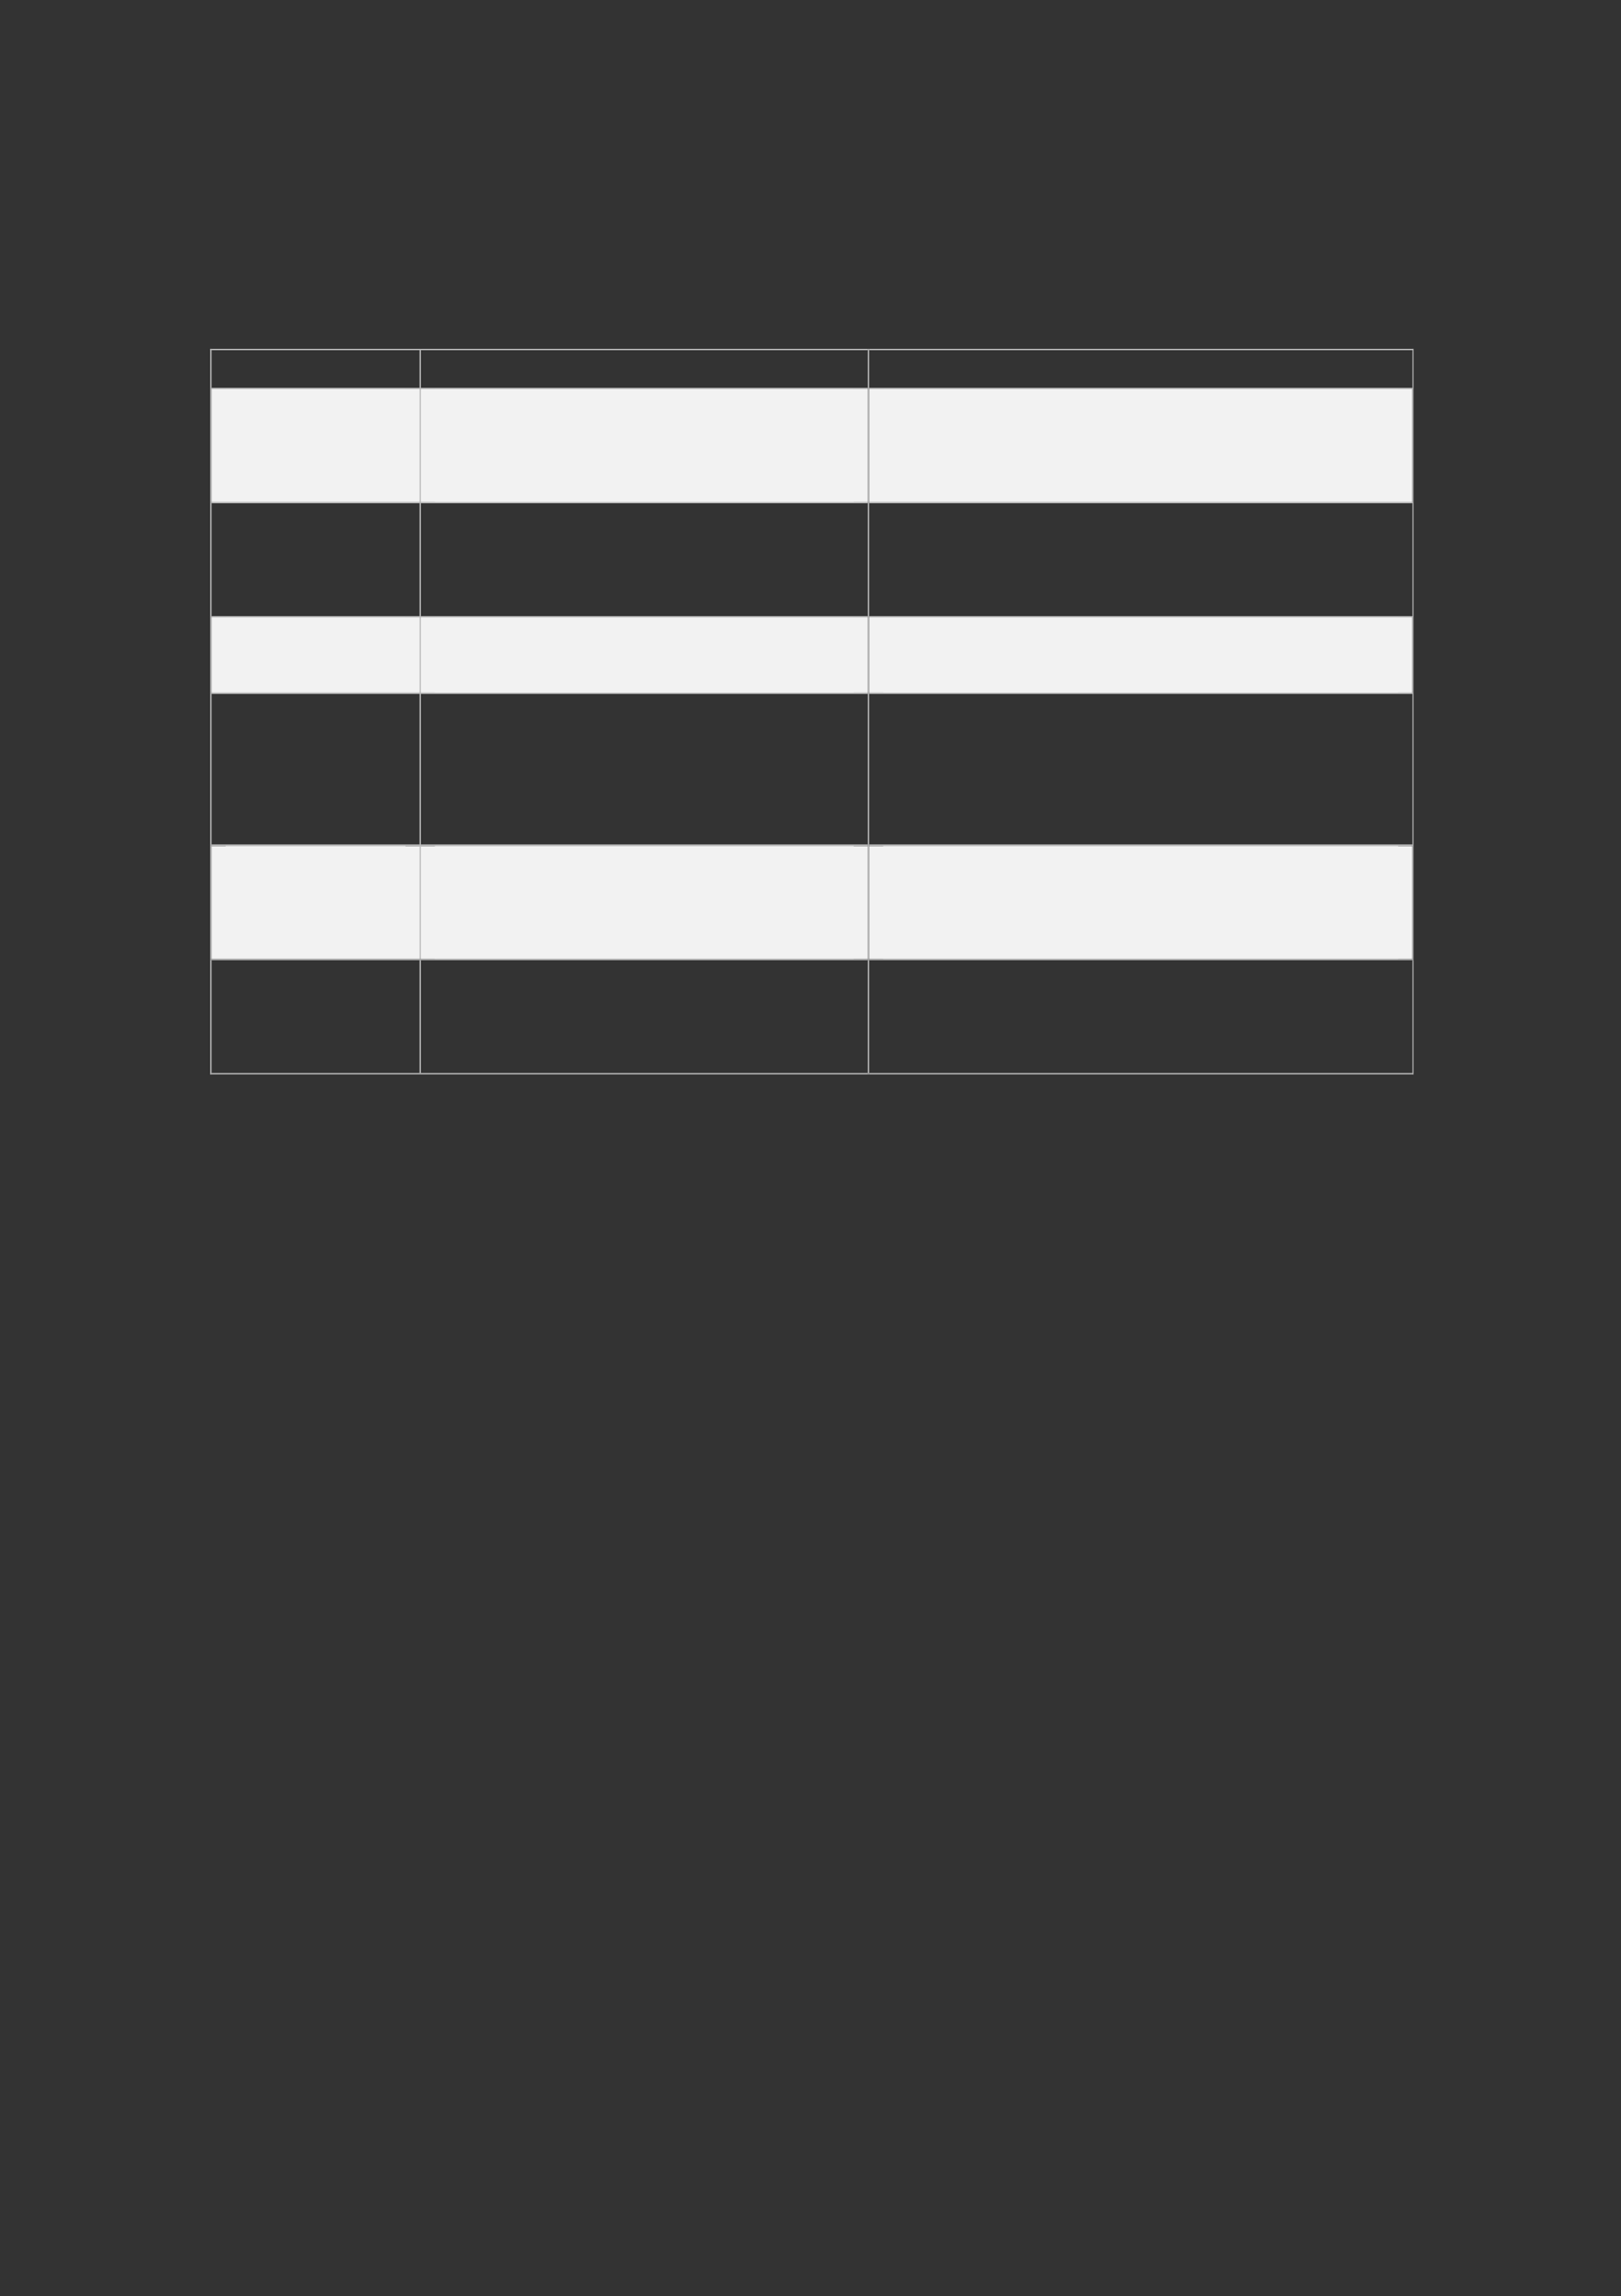<svg xmlns="http://www.w3.org/2000/svg" xmlns:xlink="http://www.w3.org/1999/xlink" id="body_15" preserveAspectRatio="xMinYMin meet" viewBox="0 0 793 1123"><rect x="0" y="0" width="793" height="1123" fill="#333333" stroke="none"/><defs><clipPath id="1"><path id="" clip-rule="evenodd" transform="matrix(1 0 0 1 0 0)" d="M0 842L0 -0.04L0 -0.04L595.56 -0.04L595.56 -0.04L595.56 842L595.56 842L0 842z" /></clipPath><clipPath id="2"><path id="" clip-rule="evenodd" transform="matrix(1 0 0 1 0 0)" d="M529.44 806.48L541.919 806.48L541.919 806.48L541.919 792.32L541.919 792.32L529.44 792.32z" /></clipPath><clipPath id="3"><path id="" clip-rule="evenodd" transform="matrix(1 0 0 1 0 0)" d="M529.44 806.48L541.919 806.48L541.919 806.48L541.919 792.32L541.919 792.32L529.44 792.32z" /></clipPath><clipPath id="4"><path id="" clip-rule="evenodd" transform="matrix(1 0 0 1 0 0)" d="M77.16 101.12L518.76 101.12L518.76 101.12L518.76 35.96L518.76 35.96L77.16 35.96z" /></clipPath><clipPath id="5"><path id="" clip-rule="evenodd" transform="matrix(1 0 0 1 0 0)" d="M77.16 101.12L518.76 101.12L518.76 101.12L518.76 35.96L518.76 35.96L77.16 35.96z" /></clipPath><clipPath id="6"><path id="" clip-rule="evenodd" transform="matrix(1 0 0 1 0 0)" d="M77.16 101.12L518.76 101.12L518.76 101.12L518.76 35.96L518.76 35.96L77.16 35.96z" /></clipPath><clipPath id="7"><path id="" clip-rule="evenodd" transform="matrix(1 0 0 1 0 0)" d="M77.16 101.12L518.76 101.12L518.76 101.12L518.76 35.96L518.76 35.96L77.16 35.96z" /></clipPath><clipPath id="8"><path id="" clip-rule="evenodd" transform="matrix(1 0 0 1 0 0)" d="M77.16 101.12L518.76 101.12L518.76 101.12L518.76 35.96L518.76 35.96L77.16 35.96z" /></clipPath><clipPath id="9"><path id="" clip-rule="evenodd" transform="matrix(1 0 0 1 0 0)" d="M36 483.68L56.16 483.68L56.16 483.68L56.16 101.12L56.16 101.12L36 101.12z" /></clipPath><clipPath id="10"><path id="" clip-rule="evenodd" transform="matrix(1 0 0 1 0 0)" d="M56.16 483.68L77.16 483.68L77.16 483.68L77.16 101.12L77.16 101.12L56.16 101.12z" /></clipPath><clipPath id="11"><path id="" clip-rule="evenodd" transform="matrix(1 0 0 1 0 0)" d="M56.16 483.68L77.16 483.68L77.16 483.68L77.16 101.12L77.16 101.12L56.16 101.12z" /></clipPath><clipPath id="12"><path id="" clip-rule="evenodd" transform="matrix(1 0 0 1 0 0)" d="M77.16 483.68L518.76 483.68L518.76 483.68L518.76 101.12L518.76 101.12L77.16 101.12z" /></clipPath><clipPath id="13"><path id="" clip-rule="evenodd" transform="matrix(1 0 0 1 0 0)" d="M77.16 483.68L518.76 483.68L518.76 483.68L518.76 101.12L518.76 101.12L77.16 101.12z" /></clipPath><clipPath id="14"><path id="" clip-rule="evenodd" transform="matrix(1 0 0 1 0 0)" d="M77.16 483.68L518.76 483.68L518.76 483.68L518.76 101.12L518.76 101.12L77.16 101.12z" /></clipPath><clipPath id="15"><path id="" clip-rule="evenodd" transform="matrix(1 0 0 1 0 0)" d="M77.16 483.68L518.76 483.68L518.76 483.68L518.76 101.12L518.76 101.12L77.16 101.12z" /></clipPath><clipPath id="16"><path id="" clip-rule="evenodd" transform="matrix(1 0 0 1 0 0)" d="M77.16 483.68L518.76 483.68L518.76 483.68L518.76 101.12L518.76 101.12L77.16 101.12z" /></clipPath><clipPath id="17"><path id="" clip-rule="evenodd" transform="matrix(1 0 0 1 0 0)" d="M77.16 483.68L518.76 483.68L518.76 483.68L518.76 101.12L518.76 101.12L77.16 101.12z" /></clipPath><clipPath id="18"><path id="" clip-rule="evenodd" transform="matrix(1 0 0 1 0 0)" d="M77.16 483.68L518.76 483.68L518.76 483.68L518.76 101.12L518.76 101.12L77.16 101.12z" /></clipPath><clipPath id="19"><path id="" clip-rule="evenodd" transform="matrix(1 0 0 1 0 0)" d="M77.16 483.68L518.76 483.68L518.76 483.68L518.76 101.12L518.76 101.12L77.16 101.12z" /></clipPath><clipPath id="20"><path id="" clip-rule="evenodd" transform="matrix(1 0 0 1 0 0)" d="M77.64 142.28L153.96 142.28L153.96 142.28L153.96 128.48L153.96 128.48L77.64 128.48z" /></clipPath><clipPath id="21"><path id="" clip-rule="evenodd" transform="matrix(1 0 0 1 0 0)" d="M77.64 142.28L153.96 142.28L153.96 142.28L153.96 128.48L153.96 128.48L77.64 128.48z" /></clipPath><clipPath id="22"><path id="" clip-rule="evenodd" transform="matrix(1 0 0 1 0 0)" d="M154.44 142.28L318.48 142.28L318.48 142.28L318.48 128.48L318.48 128.48L154.44 128.48z" /></clipPath><clipPath id="23"><path id="" clip-rule="evenodd" transform="matrix(1 0 0 1 0 0)" d="M154.44 142.28L318.48 142.28L318.48 142.28L318.48 128.48L318.48 128.48L154.44 128.48z" /></clipPath><clipPath id="24"><path id="" clip-rule="evenodd" transform="matrix(1 0 0 1 0 0)" d="M318.96 142.28L518.28 142.28L518.28 142.28L518.28 128.48L518.28 128.48L318.96 128.48z" /></clipPath><clipPath id="25"><path id="" clip-rule="evenodd" transform="matrix(1 0 0 1 0 0)" d="M318.96 142.28L518.28 142.28L518.28 142.28L518.28 128.48L518.28 128.48L318.96 128.48z" /></clipPath><clipPath id="26"><path id="" clip-rule="evenodd" transform="matrix(1 0 0 1 0 0)" d="M77.64 184.16L153.96 184.16L153.96 184.16L153.96 142.76L153.96 142.76L77.64 142.76z" /></clipPath><clipPath id="27"><path id="" clip-rule="evenodd" transform="matrix(1 0 0 1 0 0)" d="M77.64 184.16L153.96 184.16L153.96 184.16L153.96 142.76L153.96 142.76L77.64 142.76z" /></clipPath><clipPath id="28"><path id="" clip-rule="evenodd" transform="matrix(1 0 0 1 0 0)" d="M154.44 184.16L318.48 184.16L318.48 184.16L318.48 142.76L318.48 142.76L154.44 142.76z" /></clipPath><clipPath id="29"><path id="" clip-rule="evenodd" transform="matrix(1 0 0 1 0 0)" d="M154.44 184.16L318.48 184.16L318.48 184.16L318.48 142.76L318.48 142.76L154.44 142.76z" /></clipPath><clipPath id="30"><path id="" clip-rule="evenodd" transform="matrix(1 0 0 1 0 0)" d="M154.44 184.16L318.48 184.16L318.48 184.16L318.48 142.76L318.48 142.76L154.44 142.76z" /></clipPath><clipPath id="31"><path id="" clip-rule="evenodd" transform="matrix(1 0 0 1 0 0)" d="M318.96 184.16L518.28 184.16L518.28 184.16L518.28 142.76L518.28 142.76L318.96 142.76z" /></clipPath><clipPath id="32"><path id="" clip-rule="evenodd" transform="matrix(1 0 0 1 0 0)" d="M77.64 226.04L153.96 226.04L153.96 226.04L153.96 184.64L153.96 184.64L77.64 184.64z" /></clipPath><clipPath id="33"><path id="" clip-rule="evenodd" transform="matrix(1 0 0 1 0 0)" d="M77.64 226.04L153.96 226.04L153.96 226.04L153.96 184.64L153.96 184.64L77.64 184.64z" /></clipPath><clipPath id="34"><path id="" clip-rule="evenodd" transform="matrix(1 0 0 1 0 0)" d="M154.44 226.04L318.48 226.04L318.48 226.04L318.48 184.64L318.48 184.64L154.44 184.64z" /></clipPath><clipPath id="35"><path id="" clip-rule="evenodd" transform="matrix(1 0 0 1 0 0)" d="M154.44 226.04L318.48 226.04L318.48 226.04L318.48 184.64L318.48 184.64L154.44 184.64z" /></clipPath><clipPath id="36"><path id="" clip-rule="evenodd" transform="matrix(1 0 0 1 0 0)" d="M154.44 226.04L318.48 226.04L318.48 226.04L318.48 184.64L318.48 184.64L154.44 184.64z" /></clipPath><clipPath id="37"><path id="" clip-rule="evenodd" transform="matrix(1 0 0 1 0 0)" d="M318.96 226.04L518.28 226.04L518.28 226.04L518.28 184.64L518.28 184.64L318.96 184.64z" /></clipPath><clipPath id="38"><path id="" clip-rule="evenodd" transform="matrix(1 0 0 1 0 0)" d="M77.64 254.12L153.96 254.12L153.96 254.12L153.96 226.52L153.96 226.52L77.64 226.52z" /></clipPath><clipPath id="39"><path id="" clip-rule="evenodd" transform="matrix(1 0 0 1 0 0)" d="M77.64 254.12L153.96 254.12L153.96 254.12L153.96 226.52L153.96 226.52L77.64 226.52z" /></clipPath><clipPath id="40"><path id="" clip-rule="evenodd" transform="matrix(1 0 0 1 0 0)" d="M154.44 254.12L318.48 254.12L318.48 254.12L318.48 226.52L318.48 226.52L154.44 226.52z" /></clipPath><clipPath id="41"><path id="" clip-rule="evenodd" transform="matrix(1 0 0 1 0 0)" d="M154.44 254.12L318.48 254.12L318.48 254.12L318.48 226.52L318.48 226.52L154.44 226.52z" /></clipPath><clipPath id="42"><path id="" clip-rule="evenodd" transform="matrix(1 0 0 1 0 0)" d="M154.44 254.12L318.48 254.12L318.48 254.12L318.48 226.52L318.48 226.52L154.44 226.52z" /></clipPath><clipPath id="43"><path id="" clip-rule="evenodd" transform="matrix(1 0 0 1 0 0)" d="M318.96 254.12L518.28 254.12L518.28 254.12L518.28 226.52L518.28 226.52L318.96 226.52z" /></clipPath><clipPath id="44"><path id="" clip-rule="evenodd" transform="matrix(1 0 0 1 0 0)" d="M318.96 254.12L518.28 254.12L518.28 254.12L518.28 226.52L518.28 226.52L318.96 226.52z" /></clipPath><clipPath id="45"><path id="" clip-rule="evenodd" transform="matrix(1 0 0 1 0 0)" d="M318.96 254.12L518.28 254.12L518.28 254.12L518.28 226.52L518.28 226.52L318.96 226.52z" /></clipPath><clipPath id="46"><path id="" clip-rule="evenodd" transform="matrix(1 0 0 1 0 0)" d="M318.96 254.12L518.28 254.12L518.28 254.12L518.28 226.52L518.28 226.52L318.96 226.52z" /></clipPath><clipPath id="47"><path id="" clip-rule="evenodd" transform="matrix(1 0 0 1 0 0)" d="M77.64 309.8L153.96 309.8L153.96 309.8L153.96 254.599L153.96 254.599L77.64 254.599z" /></clipPath><clipPath id="48"><path id="" clip-rule="evenodd" transform="matrix(1 0 0 1 0 0)" d="M154.44 309.8L318.48 309.8L318.48 309.8L318.48 254.599L318.48 254.599L154.44 254.599z" /></clipPath><clipPath id="49"><path id="" clip-rule="evenodd" transform="matrix(1 0 0 1 0 0)" d="M318.96 309.8L518.28 309.8L518.28 309.8L518.28 254.599L518.28 254.599L318.96 254.599z" /></clipPath><clipPath id="50"><path id="" clip-rule="evenodd" transform="matrix(1 0 0 1 0 0)" d="M318.96 309.8L518.28 309.8L518.28 309.8L518.28 254.599L518.28 254.599L318.96 254.599z" /></clipPath><clipPath id="51"><path id="" clip-rule="evenodd" transform="matrix(1 0 0 1 0 0)" d="M318.96 309.8L518.28 309.8L518.28 309.8L518.28 254.599L518.28 254.599L318.96 254.599z" /></clipPath><clipPath id="52"><path id="" clip-rule="evenodd" transform="matrix(1 0 0 1 0 0)" d="M77.64 351.8L153.96 351.8L153.96 351.8L153.96 310.4L153.96 310.4L77.64 310.4z" /></clipPath><clipPath id="53"><path id="" clip-rule="evenodd" transform="matrix(1 0 0 1 0 0)" d="M154.44 351.8L318.48 351.8L318.48 351.8L318.48 310.4L318.48 310.4L154.44 310.4z" /></clipPath><clipPath id="54"><path id="" clip-rule="evenodd" transform="matrix(1 0 0 1 0 0)" d="M154.44 351.8L318.48 351.8L318.48 351.8L318.48 310.4L318.48 310.4L154.44 310.4z" /></clipPath><clipPath id="55"><path id="" clip-rule="evenodd" transform="matrix(1 0 0 1 0 0)" d="M154.44 351.8L318.48 351.8L318.48 351.8L318.48 310.4L318.48 310.4L154.44 310.4z" /></clipPath><clipPath id="56"><path id="" clip-rule="evenodd" transform="matrix(1 0 0 1 0 0)" d="M318.96 351.8L518.28 351.8L518.28 351.8L518.28 310.4L518.28 310.4L318.96 310.4z" /></clipPath><clipPath id="57"><path id="" clip-rule="evenodd" transform="matrix(1 0 0 1 0 0)" d="M318.96 351.8L518.28 351.8L518.28 351.8L518.28 310.4L518.28 310.4L318.96 310.4z" /></clipPath><clipPath id="58"><path id="" clip-rule="evenodd" transform="matrix(1 0 0 1 0 0)" d="M318.96 351.8L518.28 351.8L518.28 351.8L518.28 310.4L518.28 310.4L318.96 310.4z" /></clipPath><clipPath id="59"><path id="" clip-rule="evenodd" transform="matrix(1 0 0 1 0 0)" d="M318.96 351.8L518.28 351.8L518.28 351.8L518.28 310.4L518.28 310.4L318.96 310.4z" /></clipPath><clipPath id="60"><path id="" clip-rule="evenodd" transform="matrix(1 0 0 1 0 0)" d="M318.96 351.8L518.28 351.8L518.28 351.8L518.28 310.4L518.28 310.4L318.96 310.4z" /></clipPath><clipPath id="61"><path id="" clip-rule="evenodd" transform="matrix(1 0 0 1 0 0)" d="M77.64 393.68L153.96 393.68L153.96 393.68L153.96 352.28L153.96 352.28L77.64 352.28z" /></clipPath><clipPath id="62"><path id="" clip-rule="evenodd" transform="matrix(1 0 0 1 0 0)" d="M154.44 393.68L318.48 393.68L318.48 393.68L318.48 352.28L318.48 352.28L154.44 352.28z" /></clipPath><clipPath id="63"><path id="" clip-rule="evenodd" transform="matrix(1 0 0 1 0 0)" d="M154.44 393.68L318.48 393.68L318.48 393.68L318.48 352.28L318.48 352.28L154.44 352.28z" /></clipPath><clipPath id="64"><path id="" clip-rule="evenodd" transform="matrix(1 0 0 1 0 0)" d="M154.44 393.68L318.48 393.68L318.48 393.68L318.48 352.28L318.48 352.28L154.44 352.28z" /></clipPath><clipPath id="65"><path id="" clip-rule="evenodd" transform="matrix(1 0 0 1 0 0)" d="M318.96 393.68L518.28 393.68L518.28 393.68L518.28 352.28L518.28 352.28L318.96 352.28z" /></clipPath><clipPath id="66"><path id="" clip-rule="evenodd" transform="matrix(1 0 0 1 0 0)" d="M518.76 483.68L559.56 483.68L559.56 483.68L559.56 101.12L559.56 101.12L518.76 101.12z" /></clipPath><clipPath id="67"><path id="" clip-rule="evenodd" transform="matrix(1 0 0 1 0 0)" d="M518.76 483.68L559.56 483.68L559.56 483.68L559.56 101.12L559.56 101.12L518.76 101.12z" /></clipPath><clipPath id="68"><path id="" clip-rule="evenodd" transform="matrix(1 0 0 1 0 0)" d="M36 801.68L56.16 801.68L56.16 801.68L56.16 483.68L56.16 483.68L36 483.68z" /></clipPath><clipPath id="69"><path id="" clip-rule="evenodd" transform="matrix(1 0 0 1 0 0)" d="M56.16 801.68L77.16 801.68L77.16 801.68L77.16 483.68L77.16 483.68L56.16 483.68z" /></clipPath><clipPath id="70"><path id="" clip-rule="evenodd" transform="matrix(1 0 0 1 0 0)" d="M56.16 801.68L77.16 801.68L77.16 801.68L77.16 483.68L77.16 483.68L56.16 483.68z" /></clipPath><clipPath id="71"><path id="" clip-rule="evenodd" transform="matrix(1 0 0 1 0 0)" d="M77.16 801.68L518.76 801.68L518.76 801.68L518.76 483.68L518.76 483.68L77.16 483.68z" /></clipPath><clipPath id="72"><path id="" clip-rule="evenodd" transform="matrix(1 0 0 1 0 0)" d="M77.16 801.68L518.76 801.68L518.76 801.68L518.76 483.68L518.76 483.68L77.16 483.68z" /></clipPath><clipPath id="73"><path id="" clip-rule="evenodd" transform="matrix(1 0 0 1 0 0)" d="M77.16 801.68L518.76 801.68L518.76 801.68L518.76 483.68L518.76 483.68L77.16 483.68z" /></clipPath><clipPath id="74"><path id="" clip-rule="evenodd" transform="matrix(1 0 0 1 0 0)" d="M77.16 801.68L518.76 801.68L518.76 801.68L518.76 483.68L518.76 483.68L77.16 483.68z" /></clipPath><clipPath id="75"><path id="" clip-rule="evenodd" transform="matrix(1 0 0 1 0 0)" d="M77.16 801.68L518.76 801.68L518.76 801.68L518.76 483.68L518.76 483.68L77.16 483.68z" /></clipPath><clipPath id="76"><path id="" clip-rule="evenodd" transform="matrix(1 0 0 1 0 0)" d="M77.16 801.68L518.76 801.68L518.76 801.68L518.76 483.68L518.76 483.68L77.16 483.68z" /></clipPath><clipPath id="77"><path id="" clip-rule="evenodd" transform="matrix(1 0 0 1 0 0)" d="M518.76 801.68L559.56 801.68L559.56 801.68L559.56 483.68L559.56 483.68L518.76 483.68z" /></clipPath><clipPath id="78"><path id="" clip-rule="evenodd" transform="matrix(1 0 0 1 0 0)" d="M518.76 801.68L559.56 801.68L559.56 801.68L559.56 483.68L559.56 483.68L518.76 483.68z" /></clipPath></defs><g transform="matrix(1.333 0 0 1.333 0 0)"><g clip-path="url(#1)"><g clip-path="url(#2)"></g><g clip-path="url(#3)"></g><g clip-path="url(#4)"></g><g clip-path="url(#5)"></g><g clip-path="url(#6)"></g><g clip-path="url(#7)"></g><g clip-path="url(#8)"></g><g clip-path="url(#9)"></g><g clip-path="url(#10)"></g><g clip-path="url(#11)"></g><g clip-path="url(#12)"></g><g clip-path="url(#13)"></g><g clip-path="url(#14)"></g><g clip-path="url(#15)"></g><g clip-path="url(#16)"></g><g clip-path="url(#17)"></g><g clip-path="url(#18)"></g><g clip-path="url(#19)"></g><g clip-path="url(#20)"></g><g clip-path="url(#21)"></g><g clip-path="url(#22)"></g><g clip-path="url(#23)"></g><g clip-path="url(#24)"></g><g clip-path="url(#25)"></g><path id="182" transform="matrix(1 0 0 -1 0 842)" d="M77.16 713.52L77.641 713.52L77.641 714L77.16 714z" stroke="none" fill="#BFBFBF" fill-rule="nonzero" /><path id="183" transform="matrix(1 0 0 -1 0 842)" d="M77.16 713.52L77.641 713.52L77.641 714L77.16 714z" stroke="none" fill="#BFBFBF" fill-rule="nonzero" /><path id="184" transform="matrix(1 0 0 -1 0 842)" d="M77.64 713.52L153.96 713.52L153.96 714L77.64 714z" stroke="none" fill="#BFBFBF" fill-rule="nonzero" /><path id="185" transform="matrix(1 0 0 -1 0 842)" d="M153.96 713.52L154.44 713.52L154.44 714L153.96 714z" stroke="none" fill="#BFBFBF" fill-rule="nonzero" /><path id="186" transform="matrix(1 0 0 -1 0 842)" d="M154.44 713.52L318.48 713.52L318.48 714L154.44 714z" stroke="none" fill="#BFBFBF" fill-rule="nonzero" /><path id="187" transform="matrix(1 0 0 -1 0 842)" d="M318.48 713.52L318.96 713.52L318.96 714L318.48 714z" stroke="none" fill="#BFBFBF" fill-rule="nonzero" /><path id="188" transform="matrix(1 0 0 -1 0 842)" d="M318.96 713.52L518.4 713.52L518.4 714L318.96 714z" stroke="none" fill="#BFBFBF" fill-rule="nonzero" /><path id="189" transform="matrix(1 0 0 -1 0 842)" d="M518.4 713.52L518.76 713.52L518.76 714L518.4 714z" stroke="none" fill="#BFBFBF" fill-rule="nonzero" /><path id="190" transform="matrix(1 0 0 -1 0 842)" d="M518.4 713.52L518.76 713.52L518.76 714L518.4 714z" stroke="none" fill="#BFBFBF" fill-rule="nonzero" /><path id="191" transform="matrix(1 0 0 -1 0 842)" d="M77.16 699.72L77.641 699.72L77.641 713.52L77.16 713.52z" stroke="none" fill="#BFBFBF" fill-rule="nonzero" /><path id="192" transform="matrix(1 0 0 -1 0 842)" d="M153.96 699.72L154.44 699.72L154.44 713.52L153.96 713.52z" stroke="none" fill="#BFBFBF" fill-rule="nonzero" /><path id="193" transform="matrix(1 0 0 -1 0 842)" d="M318.48 699.72L318.96 699.72L318.96 713.52L318.48 713.52z" stroke="none" fill="#BFBFBF" fill-rule="nonzero" /><path id="194" transform="matrix(1 0 0 -1 0 842)" d="M518.4 699.72L518.76 699.72L518.76 713.52L518.4 713.52z" stroke="none" fill="#BFBFBF" fill-rule="nonzero" /><path id="195" transform="matrix(1 0 0 -1 0 842)" d="M77.64 657.84L153.96 657.84L153.96 699.24L77.64 699.24z" stroke="none" fill="#F2F2F2" fill-rule="nonzero" /><path id="196" transform="matrix(1 0 0 -1 0 842)" d="M82.8 685.44L148.8 685.44L148.8 699.24L82.8 699.24z" stroke="none" fill="#F2F2F2" fill-rule="nonzero" /><g clip-path="url(#26)"></g><g clip-path="url(#27)"></g><path id="202" transform="matrix(1 0 0 -1 0 842)" d="M154.44 657.84L318.48 657.84L318.48 657.84L318.48 699.24L318.48 699.24L154.44 699.24z" stroke="none" fill="#F2F2F2" fill-rule="evenodd" /><path id="203" transform="matrix(1 0 0 -1 0 842)" d="M159.6 685.44L313.32 685.44L313.32 699.24L159.6 699.24z" stroke="none" fill="#F2F2F2" fill-rule="nonzero" /><g clip-path="url(#28)"></g><path id="230" transform="matrix(1 0 0 -1 0 842)" d="M159.6 671.64L313.32 671.64L313.32 671.64L313.32 685.44L313.32 685.44L159.6 685.44z" stroke="none" fill="#F2F2F2" fill-rule="evenodd" /><path id="255" transform="matrix(1 0 0 -1 0 842)" d="M159.6 657.84L313.32 657.84L313.32 671.641L159.6 671.641z" stroke="none" fill="#F2F2F2" fill-rule="nonzero" /><g clip-path="url(#29)"></g><g clip-path="url(#30)"></g><path id="272" transform="matrix(1 0 0 -1 0 842)" d="M318.96 657.84L518.28 657.84L518.28 699.24L318.96 699.24z" stroke="none" fill="#F2F2F2" fill-rule="nonzero" /><path id="273" transform="matrix(1 0 0 -1 0 842)" d="M324.12 685.44L513.12 685.44L513.12 699.24L324.12 699.24z" stroke="none" fill="#F2F2F2" fill-rule="nonzero" /><g clip-path="url(#31)"></g><path id="308" transform="matrix(1 0 0 -1 0 842)" d="M324.12 671.64L513.12 671.64L513.12 671.64L513.12 685.44L513.12 685.44L324.12 685.44z" stroke="none" fill="#F2F2F2" fill-rule="evenodd" /><path id="335" transform="matrix(1 0 0 -1 0 842)" d="M77.16 699.24L77.641 699.24L77.641 699.721L77.16 699.721z" stroke="none" fill="#BFBFBF" fill-rule="nonzero" /><path id="336" transform="matrix(1 0 0 -1 0 842)" d="M77.64 699.24L153.96 699.24L153.96 699.721L77.64 699.721z" stroke="none" fill="#BFBFBF" fill-rule="nonzero" /><path id="337" transform="matrix(1 0 0 -1 0 842)" d="M153.96 699.24L154.44 699.24L154.44 699.721L153.96 699.721z" stroke="none" fill="#BFBFBF" fill-rule="nonzero" /><path id="338" transform="matrix(1 0 0 -1 0 842)" d="M154.44 699.24L318.48 699.24L318.48 699.721L154.44 699.721z" stroke="none" fill="#BFBFBF" fill-rule="nonzero" /><path id="339" transform="matrix(1 0 0 -1 0 842)" d="M318.48 699.24L318.96 699.24L318.96 699.721L318.48 699.721z" stroke="none" fill="#BFBFBF" fill-rule="nonzero" /><path id="340" transform="matrix(1 0 0 -1 0 842)" d="M318.96 699.24L518.4 699.24L518.4 699.721L318.96 699.721z" stroke="none" fill="#BFBFBF" fill-rule="nonzero" /><path id="341" transform="matrix(1 0 0 -1 0 842)" d="M518.4 699.24L518.76 699.24L518.76 699.721L518.4 699.721z" stroke="none" fill="#BFBFBF" fill-rule="nonzero" /><path id="342" transform="matrix(1 0 0 -1 0 842)" d="M77.16 657.84L77.641 657.84L77.641 699.24L77.16 699.24z" stroke="none" fill="#BFBFBF" fill-rule="nonzero" /><path id="343" transform="matrix(1 0 0 -1 0 842)" d="M153.96 657.84L154.44 657.84L154.44 699.24L153.96 699.24z" stroke="none" fill="#BFBFBF" fill-rule="nonzero" /><path id="344" transform="matrix(1 0 0 -1 0 842)" d="M318.48 657.84L318.96 657.84L318.96 699.24L318.48 699.24z" stroke="none" fill="#BFBFBF" fill-rule="nonzero" /><path id="345" transform="matrix(1 0 0 -1 0 842)" d="M518.4 657.84L518.76 657.84L518.76 699.24L518.4 699.24z" stroke="none" fill="#BFBFBF" fill-rule="nonzero" /><g clip-path="url(#32)"></g><g clip-path="url(#33)"></g><g clip-path="url(#34)"></g><g clip-path="url(#35)"></g><g clip-path="url(#36)"></g><g clip-path="url(#37)"></g><path id="459" transform="matrix(1 0 0 -1 0 842)" d="M77.16 657.36L77.641 657.36L77.641 657.84L77.16 657.84z" stroke="none" fill="#BFBFBF" fill-rule="nonzero" /><path id="460" transform="matrix(1 0 0 -1 0 842)" d="M77.64 657.36L153.96 657.36L153.96 657.84L77.64 657.84z" stroke="none" fill="#BFBFBF" fill-rule="nonzero" /><path id="461" transform="matrix(1 0 0 -1 0 842)" d="M153.96 657.36L154.44 657.36L154.44 657.84L153.96 657.84z" stroke="none" fill="#BFBFBF" fill-rule="nonzero" /><path id="462" transform="matrix(1 0 0 -1 0 842)" d="M154.44 657.36L318.48 657.36L318.48 657.84L154.44 657.84z" stroke="none" fill="#BFBFBF" fill-rule="nonzero" /><path id="463" transform="matrix(1 0 0 -1 0 842)" d="M318.48 657.36L318.96 657.36L318.96 657.84L318.48 657.84z" stroke="none" fill="#BFBFBF" fill-rule="nonzero" /><path id="464" transform="matrix(1 0 0 -1 0 842)" d="M318.96 657.36L518.4 657.36L518.4 657.84L318.96 657.84z" stroke="none" fill="#BFBFBF" fill-rule="nonzero" /><path id="465" transform="matrix(1 0 0 -1 0 842)" d="M518.4 657.36L518.76 657.36L518.76 657.84L518.4 657.84z" stroke="none" fill="#BFBFBF" fill-rule="nonzero" /><path id="466" transform="matrix(1 0 0 -1 0 842)" d="M77.16 615.96L77.641 615.96L77.641 657.36L77.16 657.36z" stroke="none" fill="#BFBFBF" fill-rule="nonzero" /><path id="467" transform="matrix(1 0 0 -1 0 842)" d="M153.96 615.96L154.44 615.96L154.44 657.36L153.96 657.36z" stroke="none" fill="#BFBFBF" fill-rule="nonzero" /><path id="468" transform="matrix(1 0 0 -1 0 842)" d="M318.48 615.96L318.96 615.96L318.96 657.36L318.48 657.36z" stroke="none" fill="#BFBFBF" fill-rule="nonzero" /><path id="469" transform="matrix(1 0 0 -1 0 842)" d="M518.4 615.96L518.76 615.96L518.76 657.36L518.4 657.36z" stroke="none" fill="#BFBFBF" fill-rule="nonzero" /><path id="470" transform="matrix(1 0 0 -1 0 842)" d="M77.64 587.88L153.96 587.88L153.96 615.48L77.64 615.48z" stroke="none" fill="#F2F2F2" fill-rule="nonzero" /><path id="471" transform="matrix(1 0 0 -1 0 842)" d="M82.8 601.68L148.8 601.68L148.8 615.481L82.8 615.481z" stroke="none" fill="#F2F2F2" fill-rule="nonzero" /><g clip-path="url(#38)"></g><g clip-path="url(#39)"></g><path id="480" transform="matrix(1 0 0 -1 0 842)" d="M154.44 587.88L318.48 587.88L318.48 587.88L318.48 615.48L318.48 615.48L154.44 615.48z" stroke="none" fill="#F2F2F2" fill-rule="evenodd" /><path id="481" transform="matrix(1 0 0 -1 0 842)" d="M159.6 601.68L313.32 601.68L313.32 615.481L159.6 615.481z" stroke="none" fill="#F2F2F2" fill-rule="nonzero" /><g clip-path="url(#40)"></g><path id="508" transform="matrix(1 0 0 -1 0 842)" d="M159.6 587.88L313.32 587.88L313.32 601.68L159.6 601.68z" stroke="none" fill="#F2F2F2" fill-rule="nonzero" /><g clip-path="url(#41)"></g><g clip-path="url(#42)"></g><path id="526" transform="matrix(1 0 0 -1 0 842)" d="M318.96 587.88L518.28 587.88L518.28 615.48L318.96 615.48z" stroke="none" fill="#F2F2F2" fill-rule="nonzero" /><path id="527" transform="matrix(1 0 0 -1 0 842)" d="M324.12 601.68L513.12 601.68L513.12 615.481L324.12 615.481z" stroke="none" fill="#F2F2F2" fill-rule="nonzero" /><g clip-path="url(#43)"></g><path id="557" transform="matrix(1 0 0 -1 0 842)" d="M324.12 587.88L513.12 587.88L513.12 601.68L324.12 601.68z" stroke="none" fill="#F2F2F2" fill-rule="nonzero" /><g clip-path="url(#44)"></g><g clip-path="url(#45)"></g><g clip-path="url(#46)"></g><path id="579" transform="matrix(1 0 0 -1 0 842)" d="M77.16 615.48L77.641 615.48L77.641 615.96L77.16 615.96z" stroke="none" fill="#BFBFBF" fill-rule="nonzero" /><path id="580" transform="matrix(1 0 0 -1 0 842)" d="M77.64 615.48L153.96 615.48L153.96 615.96L77.64 615.96z" stroke="none" fill="#BFBFBF" fill-rule="nonzero" /><path id="581" transform="matrix(1 0 0 -1 0 842)" d="M153.96 615.48L154.44 615.48L154.44 615.96L153.96 615.96z" stroke="none" fill="#BFBFBF" fill-rule="nonzero" /><path id="582" transform="matrix(1 0 0 -1 0 842)" d="M154.44 615.48L318.48 615.48L318.48 615.96L154.44 615.96z" stroke="none" fill="#BFBFBF" fill-rule="nonzero" /><path id="583" transform="matrix(1 0 0 -1 0 842)" d="M318.48 615.48L318.96 615.48L318.96 615.96L318.48 615.96z" stroke="none" fill="#BFBFBF" fill-rule="nonzero" /><path id="584" transform="matrix(1 0 0 -1 0 842)" d="M318.96 615.48L518.4 615.48L518.4 615.96L318.96 615.96z" stroke="none" fill="#BFBFBF" fill-rule="nonzero" /><path id="585" transform="matrix(1 0 0 -1 0 842)" d="M518.4 615.48L518.76 615.48L518.76 615.96L518.4 615.96z" stroke="none" fill="#BFBFBF" fill-rule="nonzero" /><path id="586" transform="matrix(1 0 0 -1 0 842)" d="M77.16 587.88L77.641 587.88L77.641 615.48L77.16 615.48z" stroke="none" fill="#BFBFBF" fill-rule="nonzero" /><path id="587" transform="matrix(1 0 0 -1 0 842)" d="M153.96 587.88L154.44 587.88L154.44 615.48L153.96 615.48z" stroke="none" fill="#BFBFBF" fill-rule="nonzero" /><path id="588" transform="matrix(1 0 0 -1 0 842)" d="M318.48 587.88L318.96 587.88L318.96 615.48L318.48 615.48z" stroke="none" fill="#BFBFBF" fill-rule="nonzero" /><path id="589" transform="matrix(1 0 0 -1 0 842)" d="M518.4 587.88L518.76 587.88L518.76 615.48L518.4 615.48z" stroke="none" fill="#BFBFBF" fill-rule="nonzero" /><g clip-path="url(#47)"></g><g clip-path="url(#48)"></g><g clip-path="url(#49)"></g><g clip-path="url(#50)"></g><g clip-path="url(#51)"></g><path id="734" transform="matrix(1 0 0 -1 0 842)" d="M77.16 587.4L77.641 587.4L77.641 587.88L77.16 587.88z" stroke="none" fill="#BFBFBF" fill-rule="nonzero" /><path id="735" transform="matrix(1 0 0 -1 0 842)" d="M77.64 587.4L153.96 587.4L153.96 587.88L77.64 587.88z" stroke="none" fill="#BFBFBF" fill-rule="nonzero" /><path id="736" transform="matrix(1 0 0 -1 0 842)" d="M153.96 587.4L154.44 587.4L154.44 587.88L153.96 587.88z" stroke="none" fill="#BFBFBF" fill-rule="nonzero" /><path id="737" transform="matrix(1 0 0 -1 0 842)" d="M154.44 587.4L318.48 587.4L318.48 587.88L154.44 587.88z" stroke="none" fill="#BFBFBF" fill-rule="nonzero" /><path id="738" transform="matrix(1 0 0 -1 0 842)" d="M318.48 587.4L318.96 587.4L318.96 587.88L318.48 587.88z" stroke="none" fill="#BFBFBF" fill-rule="nonzero" /><path id="739" transform="matrix(1 0 0 -1 0 842)" d="M318.96 587.4L518.4 587.4L518.4 587.88L318.96 587.88z" stroke="none" fill="#BFBFBF" fill-rule="nonzero" /><path id="740" transform="matrix(1 0 0 -1 0 842)" d="M518.4 587.4L518.76 587.4L518.76 587.88L518.4 587.88z" stroke="none" fill="#BFBFBF" fill-rule="nonzero" /><path id="741" transform="matrix(1 0 0 -1 0 842)" d="M77.16 532.2L77.641 532.2L77.641 587.401L77.16 587.401z" stroke="none" fill="#BFBFBF" fill-rule="nonzero" /><path id="742" transform="matrix(1 0 0 -1 0 842)" d="M153.96 532.2L154.44 532.2L154.44 587.401L153.96 587.401z" stroke="none" fill="#BFBFBF" fill-rule="nonzero" /><path id="743" transform="matrix(1 0 0 -1 0 842)" d="M318.48 532.2L318.96 532.2L318.96 587.401L318.48 587.401z" stroke="none" fill="#BFBFBF" fill-rule="nonzero" /><path id="744" transform="matrix(1 0 0 -1 0 842)" d="M518.4 532.2L518.76 532.2L518.76 587.401L518.4 587.401z" stroke="none" fill="#BFBFBF" fill-rule="nonzero" /><path id="745" transform="matrix(1 0 0 -1 0 842)" d="M77.64 490.2L153.96 490.2L153.96 531.6L77.64 531.6z" stroke="none" fill="#F2F2F2" fill-rule="nonzero" /><path id="746" transform="matrix(1 0 0 -1 0 842)" d="M82.8 517.8L148.8 517.8L148.8 531.601L82.8 531.601z" stroke="none" fill="#F2F2F2" fill-rule="nonzero" /><g clip-path="url(#52)"></g><path id="757" transform="matrix(1 0 0 -1 0 842)" d="M82.8 504L148.8 504L148.8 504L148.8 517.8L148.8 517.8L82.8 517.8z" stroke="none" fill="#F2F2F2" fill-rule="evenodd" /><path id="768" transform="matrix(1 0 0 -1 0 842)" d="M154.44 490.2L318.48 490.2L318.48 490.2L318.48 531.6L318.48 531.6L154.44 531.6z" stroke="none" fill="#F2F2F2" fill-rule="evenodd" /><path id="769" transform="matrix(1 0 0 -1 0 842)" d="M159.6 517.8L313.32 517.8L313.32 531.601L159.6 531.601z" stroke="none" fill="#F2F2F2" fill-rule="nonzero" /><g clip-path="url(#53)"></g><path id="796" transform="matrix(1 0 0 -1 0 842)" d="M159.6 504L313.32 504L313.32 504L313.32 517.8L313.32 517.8L159.6 517.8z" stroke="none" fill="#F2F2F2" fill-rule="evenodd" /><path id="821" transform="matrix(1 0 0 -1 0 842)" d="M159.6 490.2L313.32 490.2L313.32 504L159.6 504z" stroke="none" fill="#F2F2F2" fill-rule="nonzero" /><g clip-path="url(#54)"></g><g clip-path="url(#55)"></g><path id="831" transform="matrix(1 0 0 -1 0 842)" d="M318.96 490.2L518.28 490.2L518.28 531.6L318.96 531.6z" stroke="none" fill="#F2F2F2" fill-rule="nonzero" /><path id="832" transform="matrix(1 0 0 -1 0 842)" d="M324.12 517.8L513.12 517.8L513.12 531.601L324.12 531.601z" stroke="none" fill="#F2F2F2" fill-rule="nonzero" /><g clip-path="url(#56)"></g><path id="862" transform="matrix(1 0 0 -1 0 842)" d="M324.12 504L513.12 504L513.12 504L513.12 517.8L513.12 517.8L324.12 517.8z" stroke="none" fill="#F2F2F2" fill-rule="evenodd" /><path id="894" transform="matrix(1 0 0 -1 0 842)" d="M324.12 490.2L513.12 490.2L513.12 504L324.12 504z" stroke="none" fill="#F2F2F2" fill-rule="nonzero" /><g clip-path="url(#57)"></g><g clip-path="url(#58)"></g><g clip-path="url(#59)"></g><g clip-path="url(#60)"></g><path id="913" transform="matrix(1 0 0 -1 0 842)" d="M77.16 531.72L77.641 531.72L77.641 532.2L77.16 532.2z" stroke="none" fill="#BFBFBF" fill-rule="nonzero" /><path id="914" transform="matrix(1 0 0 -1 0 842)" d="M77.64 531.72L153.96 531.72L153.96 532.2L77.64 532.2z" stroke="none" fill="#BFBFBF" fill-rule="nonzero" /><path id="915" transform="matrix(1 0 0 -1 0 842)" d="M153.96 531.72L154.44 531.72L154.44 532.2L153.96 532.2z" stroke="none" fill="#BFBFBF" fill-rule="nonzero" /><path id="916" transform="matrix(1 0 0 -1 0 842)" d="M154.44 531.72L318.48 531.72L318.48 532.2L154.44 532.2z" stroke="none" fill="#BFBFBF" fill-rule="nonzero" /><path id="917" transform="matrix(1 0 0 -1 0 842)" d="M318.48 531.72L318.96 531.72L318.96 532.2L318.48 532.2z" stroke="none" fill="#BFBFBF" fill-rule="nonzero" /><path id="918" transform="matrix(1 0 0 -1 0 842)" d="M318.96 531.72L518.4 531.72L518.4 532.2L318.96 532.2z" stroke="none" fill="#BFBFBF" fill-rule="nonzero" /><path id="919" transform="matrix(1 0 0 -1 0 842)" d="M518.4 531.72L518.76 531.72L518.76 532.2L518.4 532.2z" stroke="none" fill="#BFBFBF" fill-rule="nonzero" /><path id="920" transform="matrix(1 0 0 -1 0 842)" d="M77.16 490.2L77.641 490.2L77.641 531.72L77.16 531.72z" stroke="none" fill="#BFBFBF" fill-rule="nonzero" /><path id="921" transform="matrix(1 0 0 -1 0 842)" d="M153.96 490.2L154.44 490.2L154.44 531.72L153.96 531.72z" stroke="none" fill="#BFBFBF" fill-rule="nonzero" /><path id="922" transform="matrix(1 0 0 -1 0 842)" d="M318.48 490.2L318.96 490.2L318.96 531.72L318.48 531.72z" stroke="none" fill="#BFBFBF" fill-rule="nonzero" /><path id="923" transform="matrix(1 0 0 -1 0 842)" d="M518.4 490.2L518.76 490.2L518.76 531.72L518.4 531.72z" stroke="none" fill="#BFBFBF" fill-rule="nonzero" /><g clip-path="url(#61)"></g><g clip-path="url(#62)"></g><g clip-path="url(#63)"></g><g clip-path="url(#64)"></g><g clip-path="url(#65)"></g><path id="1065" transform="matrix(1 0 0 -1 0 842)" d="M77.16 489.72L77.641 489.72L77.641 490.201L77.16 490.201z" stroke="none" fill="#BFBFBF" fill-rule="nonzero" /><path id="1066" transform="matrix(1 0 0 -1 0 842)" d="M77.64 489.72L153.96 489.72L153.96 490.201L77.64 490.201z" stroke="none" fill="#BFBFBF" fill-rule="nonzero" /><path id="1067" transform="matrix(1 0 0 -1 0 842)" d="M153.96 489.72L154.44 489.72L154.44 490.201L153.96 490.201z" stroke="none" fill="#BFBFBF" fill-rule="nonzero" /><path id="1068" transform="matrix(1 0 0 -1 0 842)" d="M154.44 489.72L318.48 489.72L318.48 490.201L154.44 490.201z" stroke="none" fill="#BFBFBF" fill-rule="nonzero" /><path id="1069" transform="matrix(1 0 0 -1 0 842)" d="M318.48 489.72L318.96 489.72L318.96 490.201L318.48 490.201z" stroke="none" fill="#BFBFBF" fill-rule="nonzero" /><path id="1070" transform="matrix(1 0 0 -1 0 842)" d="M318.96 489.72L518.4 489.72L518.4 490.201L318.96 490.201z" stroke="none" fill="#BFBFBF" fill-rule="nonzero" /><path id="1071" transform="matrix(1 0 0 -1 0 842)" d="M518.4 489.72L518.76 489.72L518.76 490.201L518.4 490.201z" stroke="none" fill="#BFBFBF" fill-rule="nonzero" /><path id="1072" transform="matrix(1 0 0 -1 0 842)" d="M77.16 448.32L77.641 448.32L77.641 489.72L77.16 489.72z" stroke="none" fill="#BFBFBF" fill-rule="nonzero" /><path id="1073" transform="matrix(1 0 0 -1 0 842)" d="M77.16 447.84L77.641 447.84L77.641 448.32L77.16 448.32z" stroke="none" fill="#BFBFBF" fill-rule="nonzero" /><path id="1074" transform="matrix(1 0 0 -1 0 842)" d="M77.16 447.84L77.641 447.84L77.641 448.32L77.16 448.32z" stroke="none" fill="#BFBFBF" fill-rule="nonzero" /><path id="1075" transform="matrix(1 0 0 -1 0 842)" d="M77.64 447.84L153.96 447.84L153.96 448.32L77.64 448.32z" stroke="none" fill="#BFBFBF" fill-rule="nonzero" /><path id="1076" transform="matrix(1 0 0 -1 0 842)" d="M153.96 448.32L154.44 448.32L154.44 489.72L153.96 489.72z" stroke="none" fill="#BFBFBF" fill-rule="nonzero" /><path id="1077" transform="matrix(1 0 0 -1 0 842)" d="M153.96 447.84L154.44 447.84L154.44 448.32L153.96 448.32z" stroke="none" fill="#BFBFBF" fill-rule="nonzero" /><path id="1078" transform="matrix(1 0 0 -1 0 842)" d="M154.44 447.84L318.48 447.84L318.48 448.32L154.44 448.32z" stroke="none" fill="#BFBFBF" fill-rule="nonzero" /><path id="1079" transform="matrix(1 0 0 -1 0 842)" d="M318.48 448.32L318.96 448.32L318.96 489.72L318.48 489.72z" stroke="none" fill="#BFBFBF" fill-rule="nonzero" /><path id="1080" transform="matrix(1 0 0 -1 0 842)" d="M318.48 447.84L318.96 447.84L318.96 448.32L318.48 448.32z" stroke="none" fill="#BFBFBF" fill-rule="nonzero" /><path id="1081" transform="matrix(1 0 0 -1 0 842)" d="M318.96 447.84L518.4 447.84L518.4 448.32L318.96 448.32z" stroke="none" fill="#BFBFBF" fill-rule="nonzero" /><path id="1082" transform="matrix(1 0 0 -1 0 842)" d="M518.4 448.32L518.76 448.32L518.76 489.72L518.4 489.72z" stroke="none" fill="#BFBFBF" fill-rule="nonzero" /><path id="1083" transform="matrix(1 0 0 -1 0 842)" d="M518.4 447.84L518.76 447.84L518.76 448.32L518.4 448.32z" stroke="none" fill="#BFBFBF" fill-rule="nonzero" /><path id="1084" transform="matrix(1 0 0 -1 0 842)" d="M518.4 447.84L518.76 447.84L518.76 448.32L518.4 448.32z" stroke="none" fill="#BFBFBF" fill-rule="nonzero" /><g clip-path="url(#66)"></g><g clip-path="url(#67)"></g><g clip-path="url(#68)"></g><g clip-path="url(#69)"></g><g clip-path="url(#70)"></g><g clip-path="url(#71)"></g><g clip-path="url(#72)"></g><g clip-path="url(#73)"></g><g clip-path="url(#74)"></g><g clip-path="url(#75)"></g><g clip-path="url(#76)"></g><g clip-path="url(#77)"></g><g clip-path="url(#78)"></g></g></g></svg>